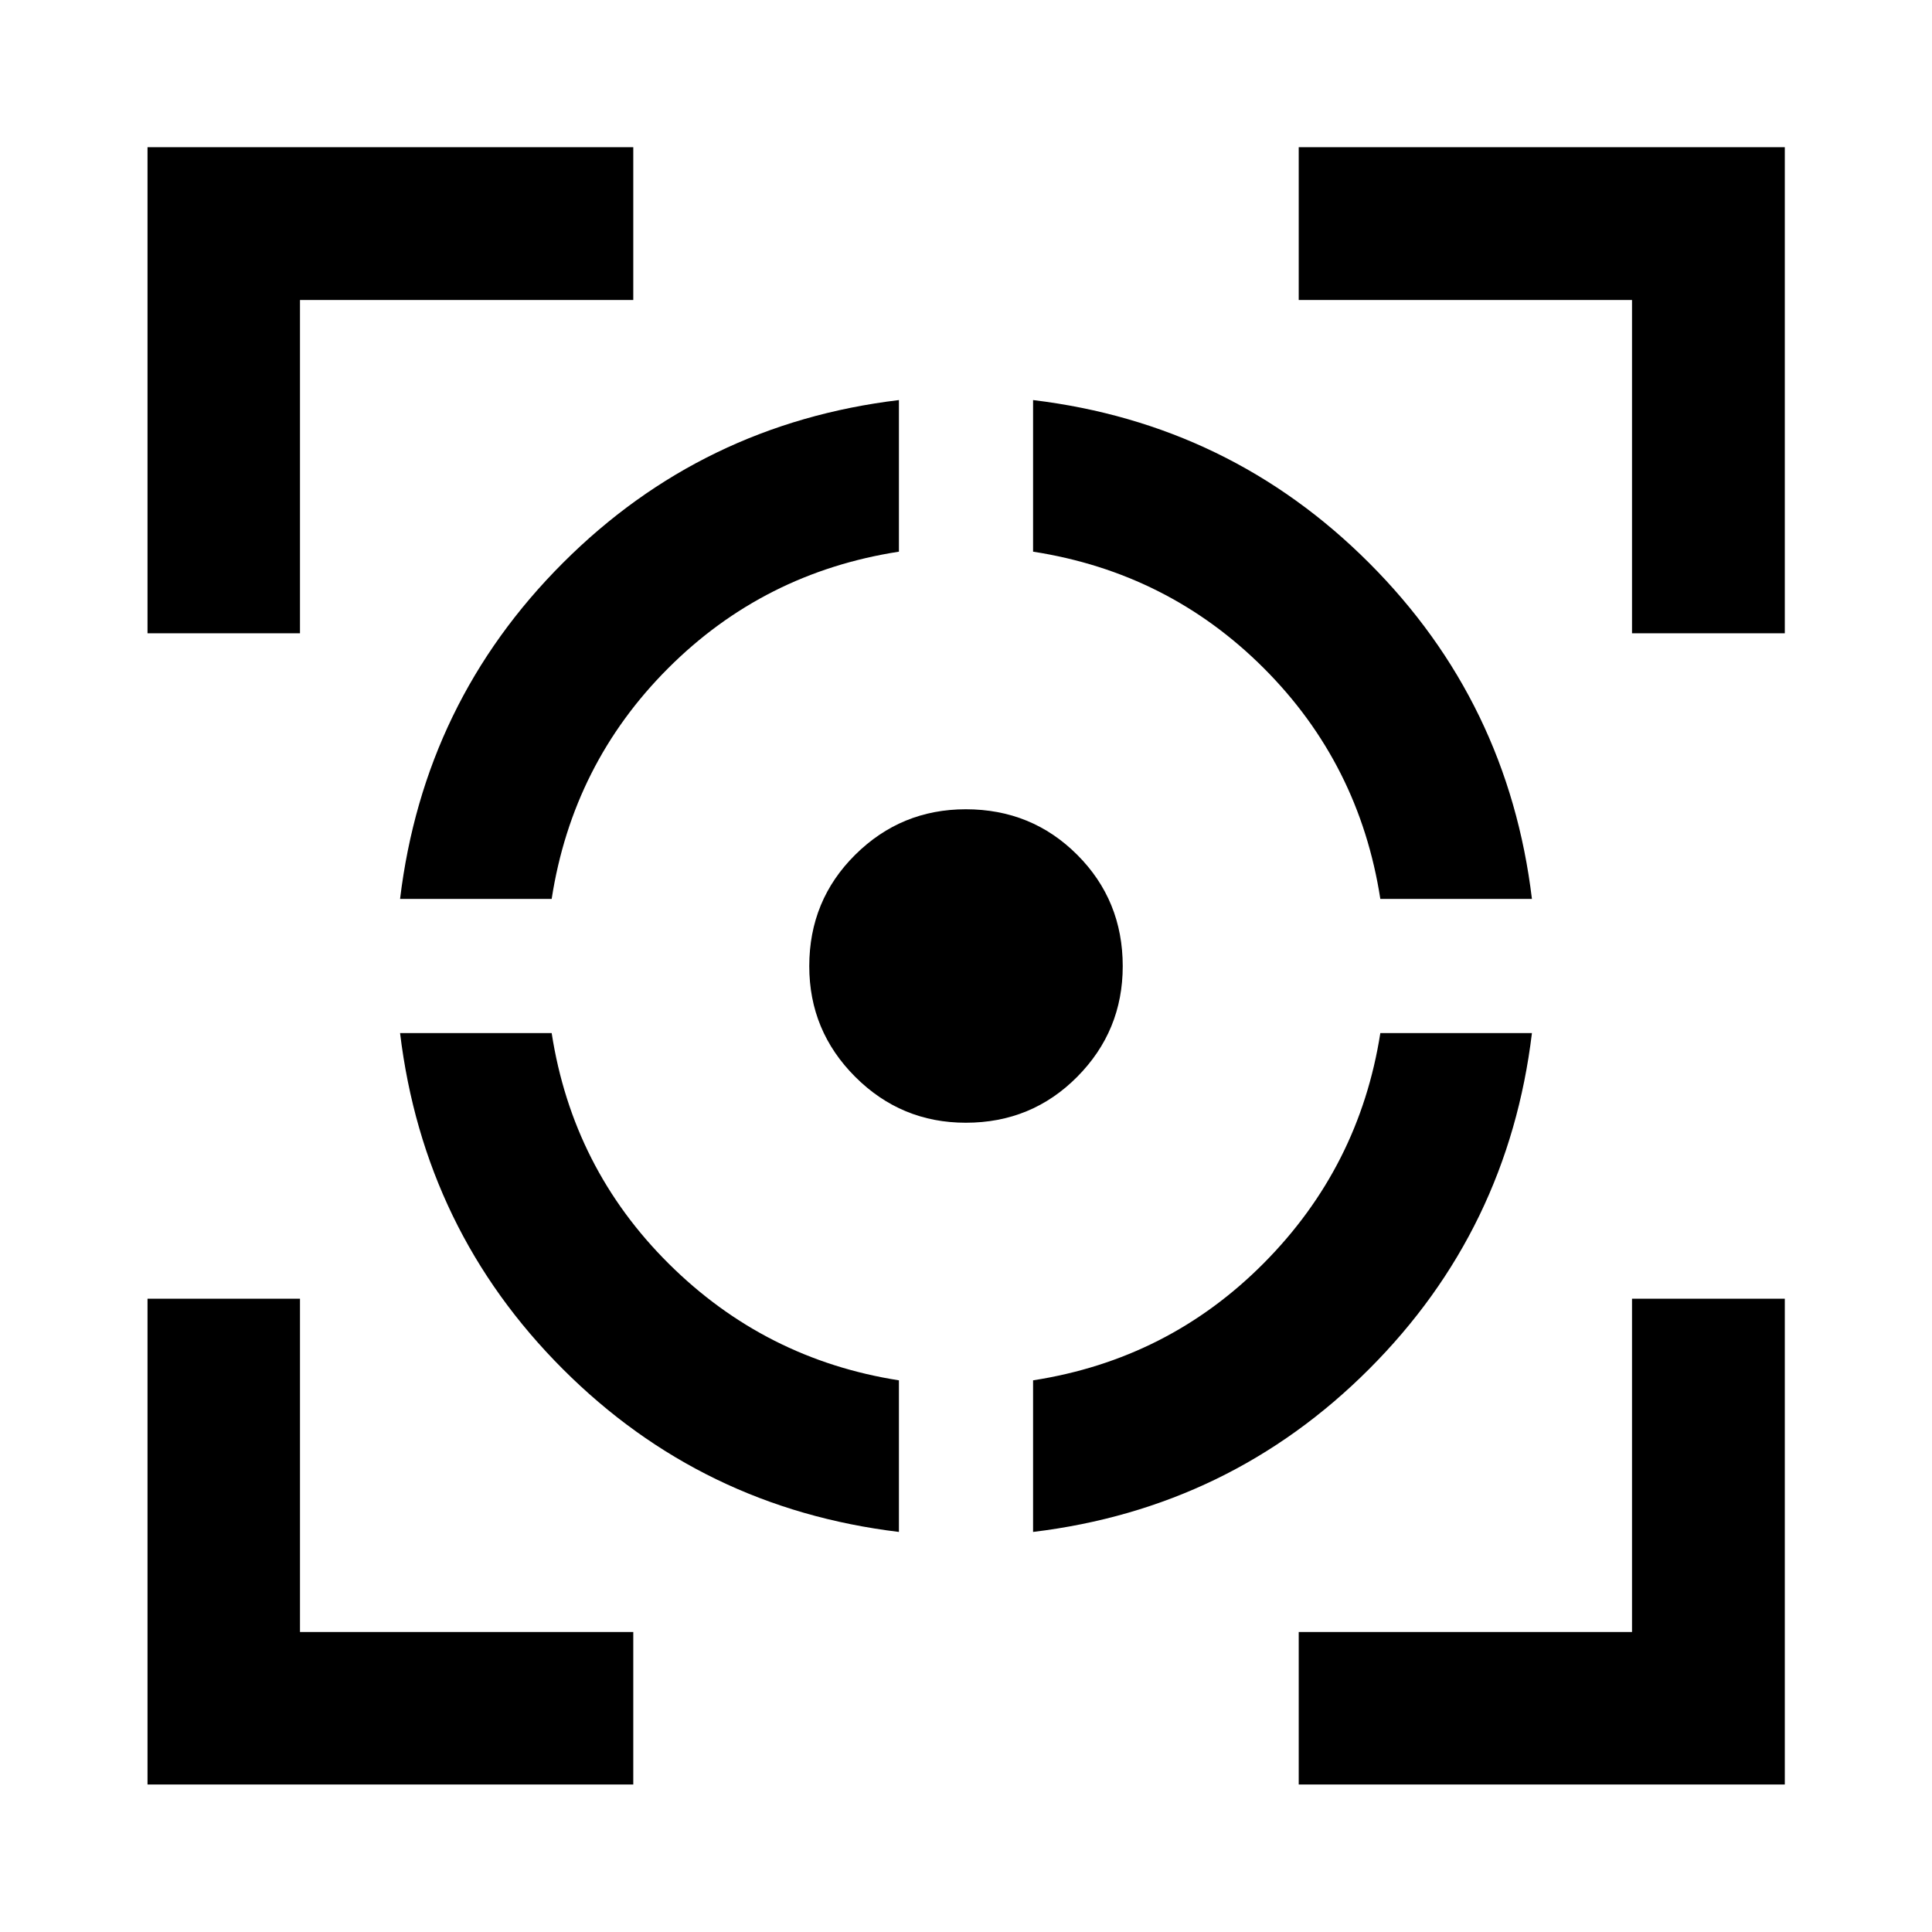 <svg xmlns="http://www.w3.org/2000/svg" height="40" viewBox="0 -960 960 960" width="40"><path d="M73.3-73.3v-241.37h75.76v165.61h165.61v75.76H73.3Zm0-572.03v-241.53h241.37v75.92H149.06v165.61H73.3Zm373.37 446.54q-97.92-11.84-166.98-80.9-69.06-69.06-80.9-166.98h75.33q10.42 67.17 58.23 114.65 47.82 47.48 114.32 57.9v75.33ZM198.79-513.33q11.84-97.92 80.96-167 69.12-69.09 166.92-80.88v75.33q-67.17 10.42-114.65 57.9-47.48 47.48-57.9 114.65h-75.33Zm281.12 111.21q-32.16 0-54.97-22.82-22.82-22.81-22.82-54.97 0-32.73 22.82-55.35 22.81-22.62 54.97-22.62 32.73 0 55.35 22.62 22.62 22.62 22.62 55.35 0 32.16-22.62 54.97-22.62 22.82-55.35 22.82Zm33.42 203.33v-75.33q67.17-10.42 114.65-58.23 47.48-47.82 57.9-114.32h75.33q-11.79 97.8-80.88 166.92-69.08 69.12-167 80.96Zm172.55-314.54q-10.42-67.17-57.9-114.65-47.48-47.48-114.65-57.9v-75.33q97.92 11.84 167 80.96 69.09 69.12 80.88 166.92h-75.33ZM645.33-73.3v-75.76h165.61v-165.61h75.92V-73.3H645.33Zm165.61-572.03v-165.61H645.33v-75.92h241.53v241.53h-75.92Z"/></svg>